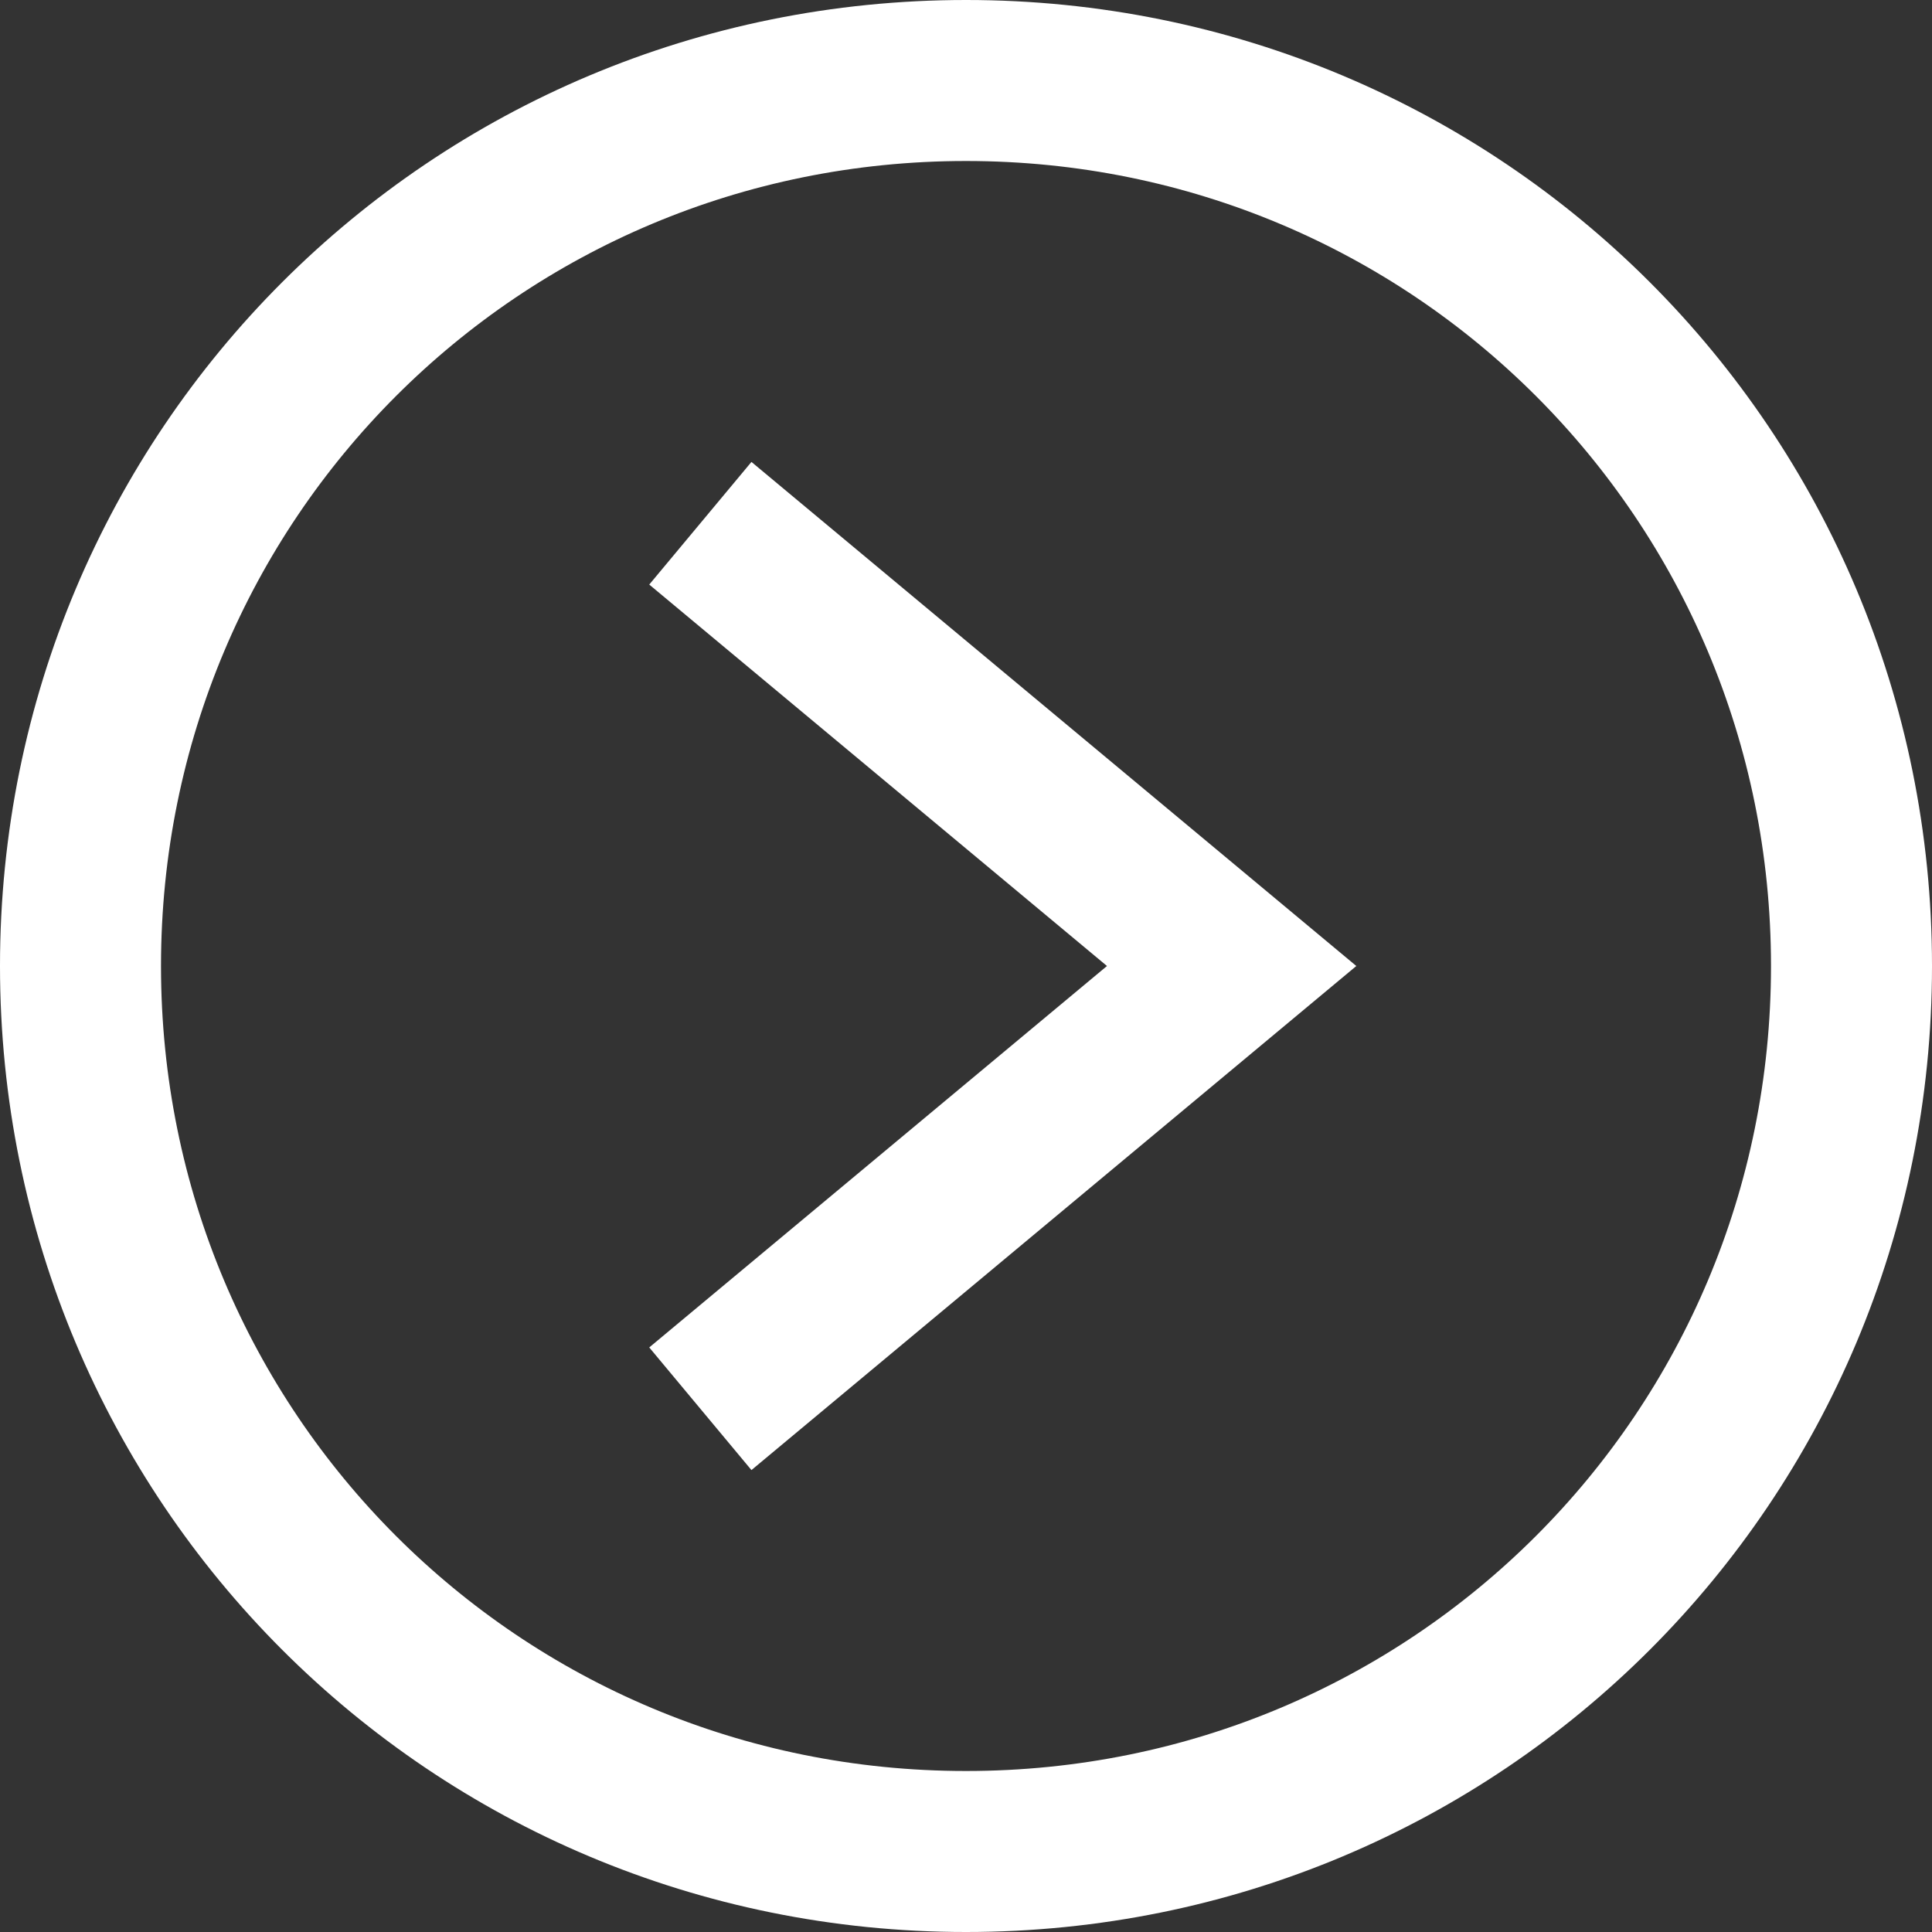 <?xml version="1.0" encoding="utf-8"?>
<!-- Generator: Adobe Illustrator 25.0.0, SVG Export Plug-In . SVG Version: 6.00 Build 0)  -->
<svg version="1.1" id="Layer_1" xmlns="http://www.w3.org/2000/svg" xmlns:xlink="http://www.w3.org/1999/xlink" x="0px" y="0px"
	 viewBox="0 0 24 24" style="enable-background:new 0 0 24 24;" xml:space="preserve">
<rect x="0" y="0" width="24" height="24" fill="#333333" stroke="none"/>
<style type="text/css">
	.st0{fill:none;stroke:#FFFFFF;stroke-width:1.983;stroke-miterlimit:10;}
	.st1{fill:none;stroke:#FFFFFF;stroke-width:2;stroke-miterlimit:10;}
</style>
<polyline class="st0" points="8.7,6.5 15.3,12 8.7,17.5 "/>
<path class="st1" d="M12,23L12,23C5.9,23,1,18.1,1,12v0C1,5.9,5.9,1,12,1h0c6.1,0,11,4.9,11,11v0C23,18.1,18.1,23,12,23z"/>
</svg>
